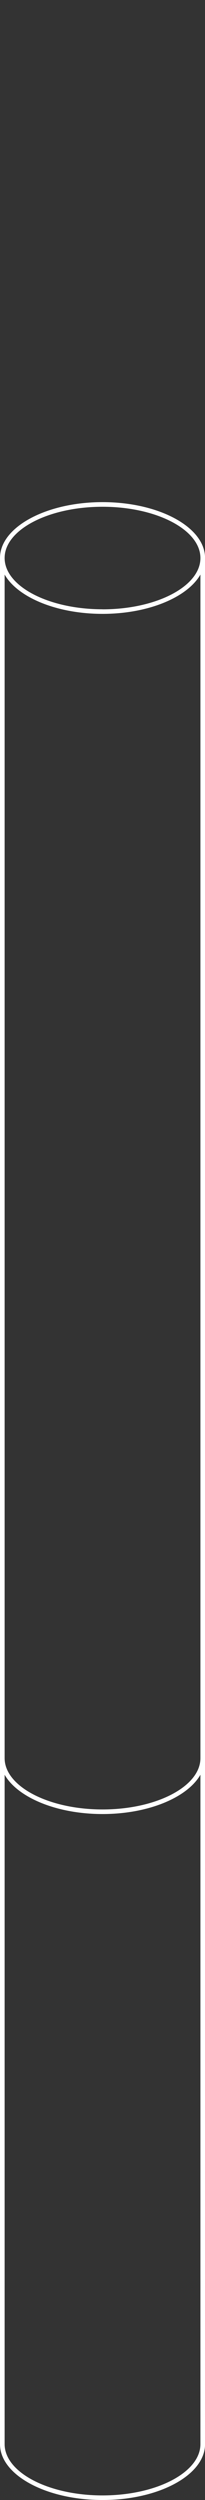 <?xml version="1.0" encoding="UTF-8"?>
<svg id="Layer_1" data-name="Layer 1" xmlns="http://www.w3.org/2000/svg" viewBox="0 0 41.65 506.95">
  <rect x="0" y="0" width="41.65" height="506.95" fill="#333333" stroke="none"/>
  <defs>
    <style>
      .cls-1 {
        fill: #fff;
        stroke-width: 0px;
      }
    </style>
  </defs>
  <g id="roll">
    <path id="Path_13827" data-name="Path 13827" class="cls-1" d="m20.83,101.82c-11.48,0-20.83,5.08-20.83,11.33v382.47c0,6.25,9.34,11.33,20.83,11.33s20.83-5.08,20.83-11.33V113.15c0-6.25-9.34-11.33-20.83-11.33m19.89,393.8c0,5.73-8.92,10.4-19.89,10.4s-19.89-4.67-19.89-10.4v-135.74c2.64,4.61,10.56,7.97,19.89,7.97s17.25-3.36,19.89-7.97v135.74Zm0-139.1c0,5.73-8.92,10.4-19.89,10.4s-19.89-4.67-19.89-10.4V116.51c2.64,4.61,10.56,7.97,19.89,7.97s17.25-3.36,19.89-7.97v240.01ZM20.83,123.55c-10.97,0-19.89-4.66-19.89-10.4s8.92-10.39,19.89-10.39,19.89,4.66,19.89,10.4-8.92,10.4-19.89,10.4"/>
  </g>
</svg>